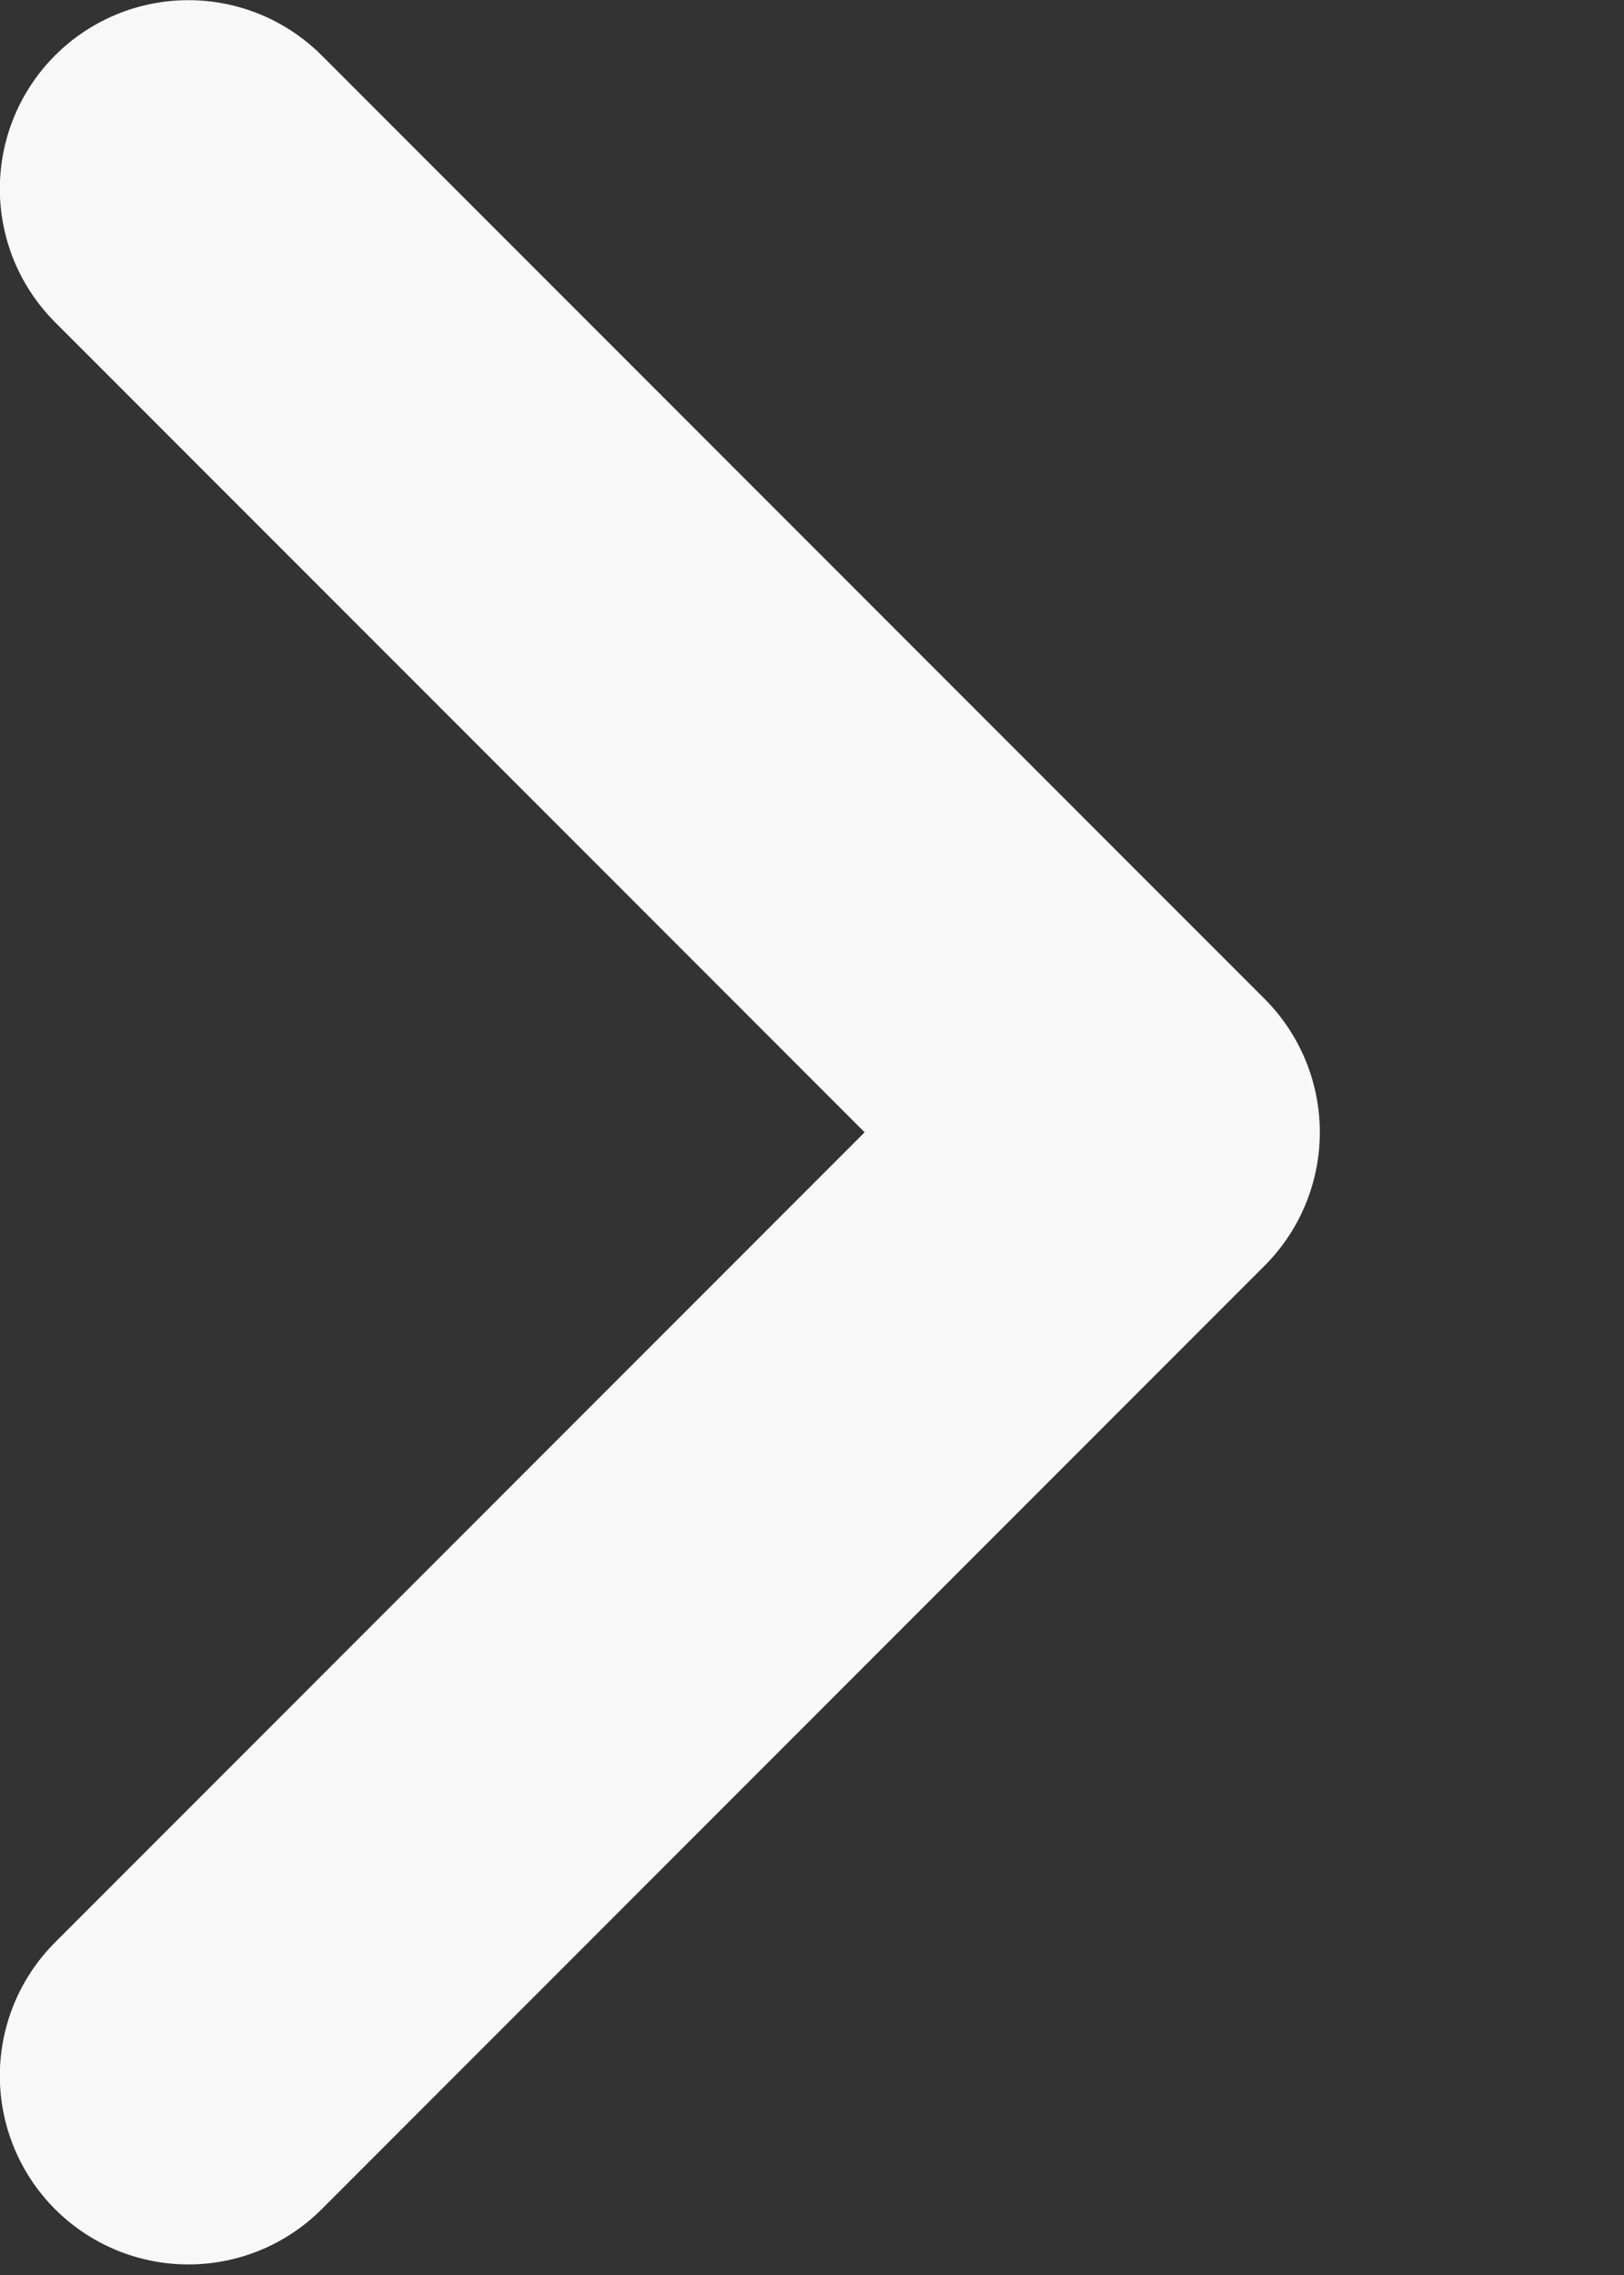 <svg width="5" height="7" viewBox="0 0 5 7" fill="none" xmlns="http://www.w3.org/2000/svg">
<rect x="0" y="0" width="5" height="7" fill="#333333" stroke="none"/>
<path d="M0.58 6.387L3.483 3.484L0.58 0.581" stroke="#F8F8F8" stroke-width="1.161" stroke-linecap="round" stroke-linejoin="round"/>
</svg>
